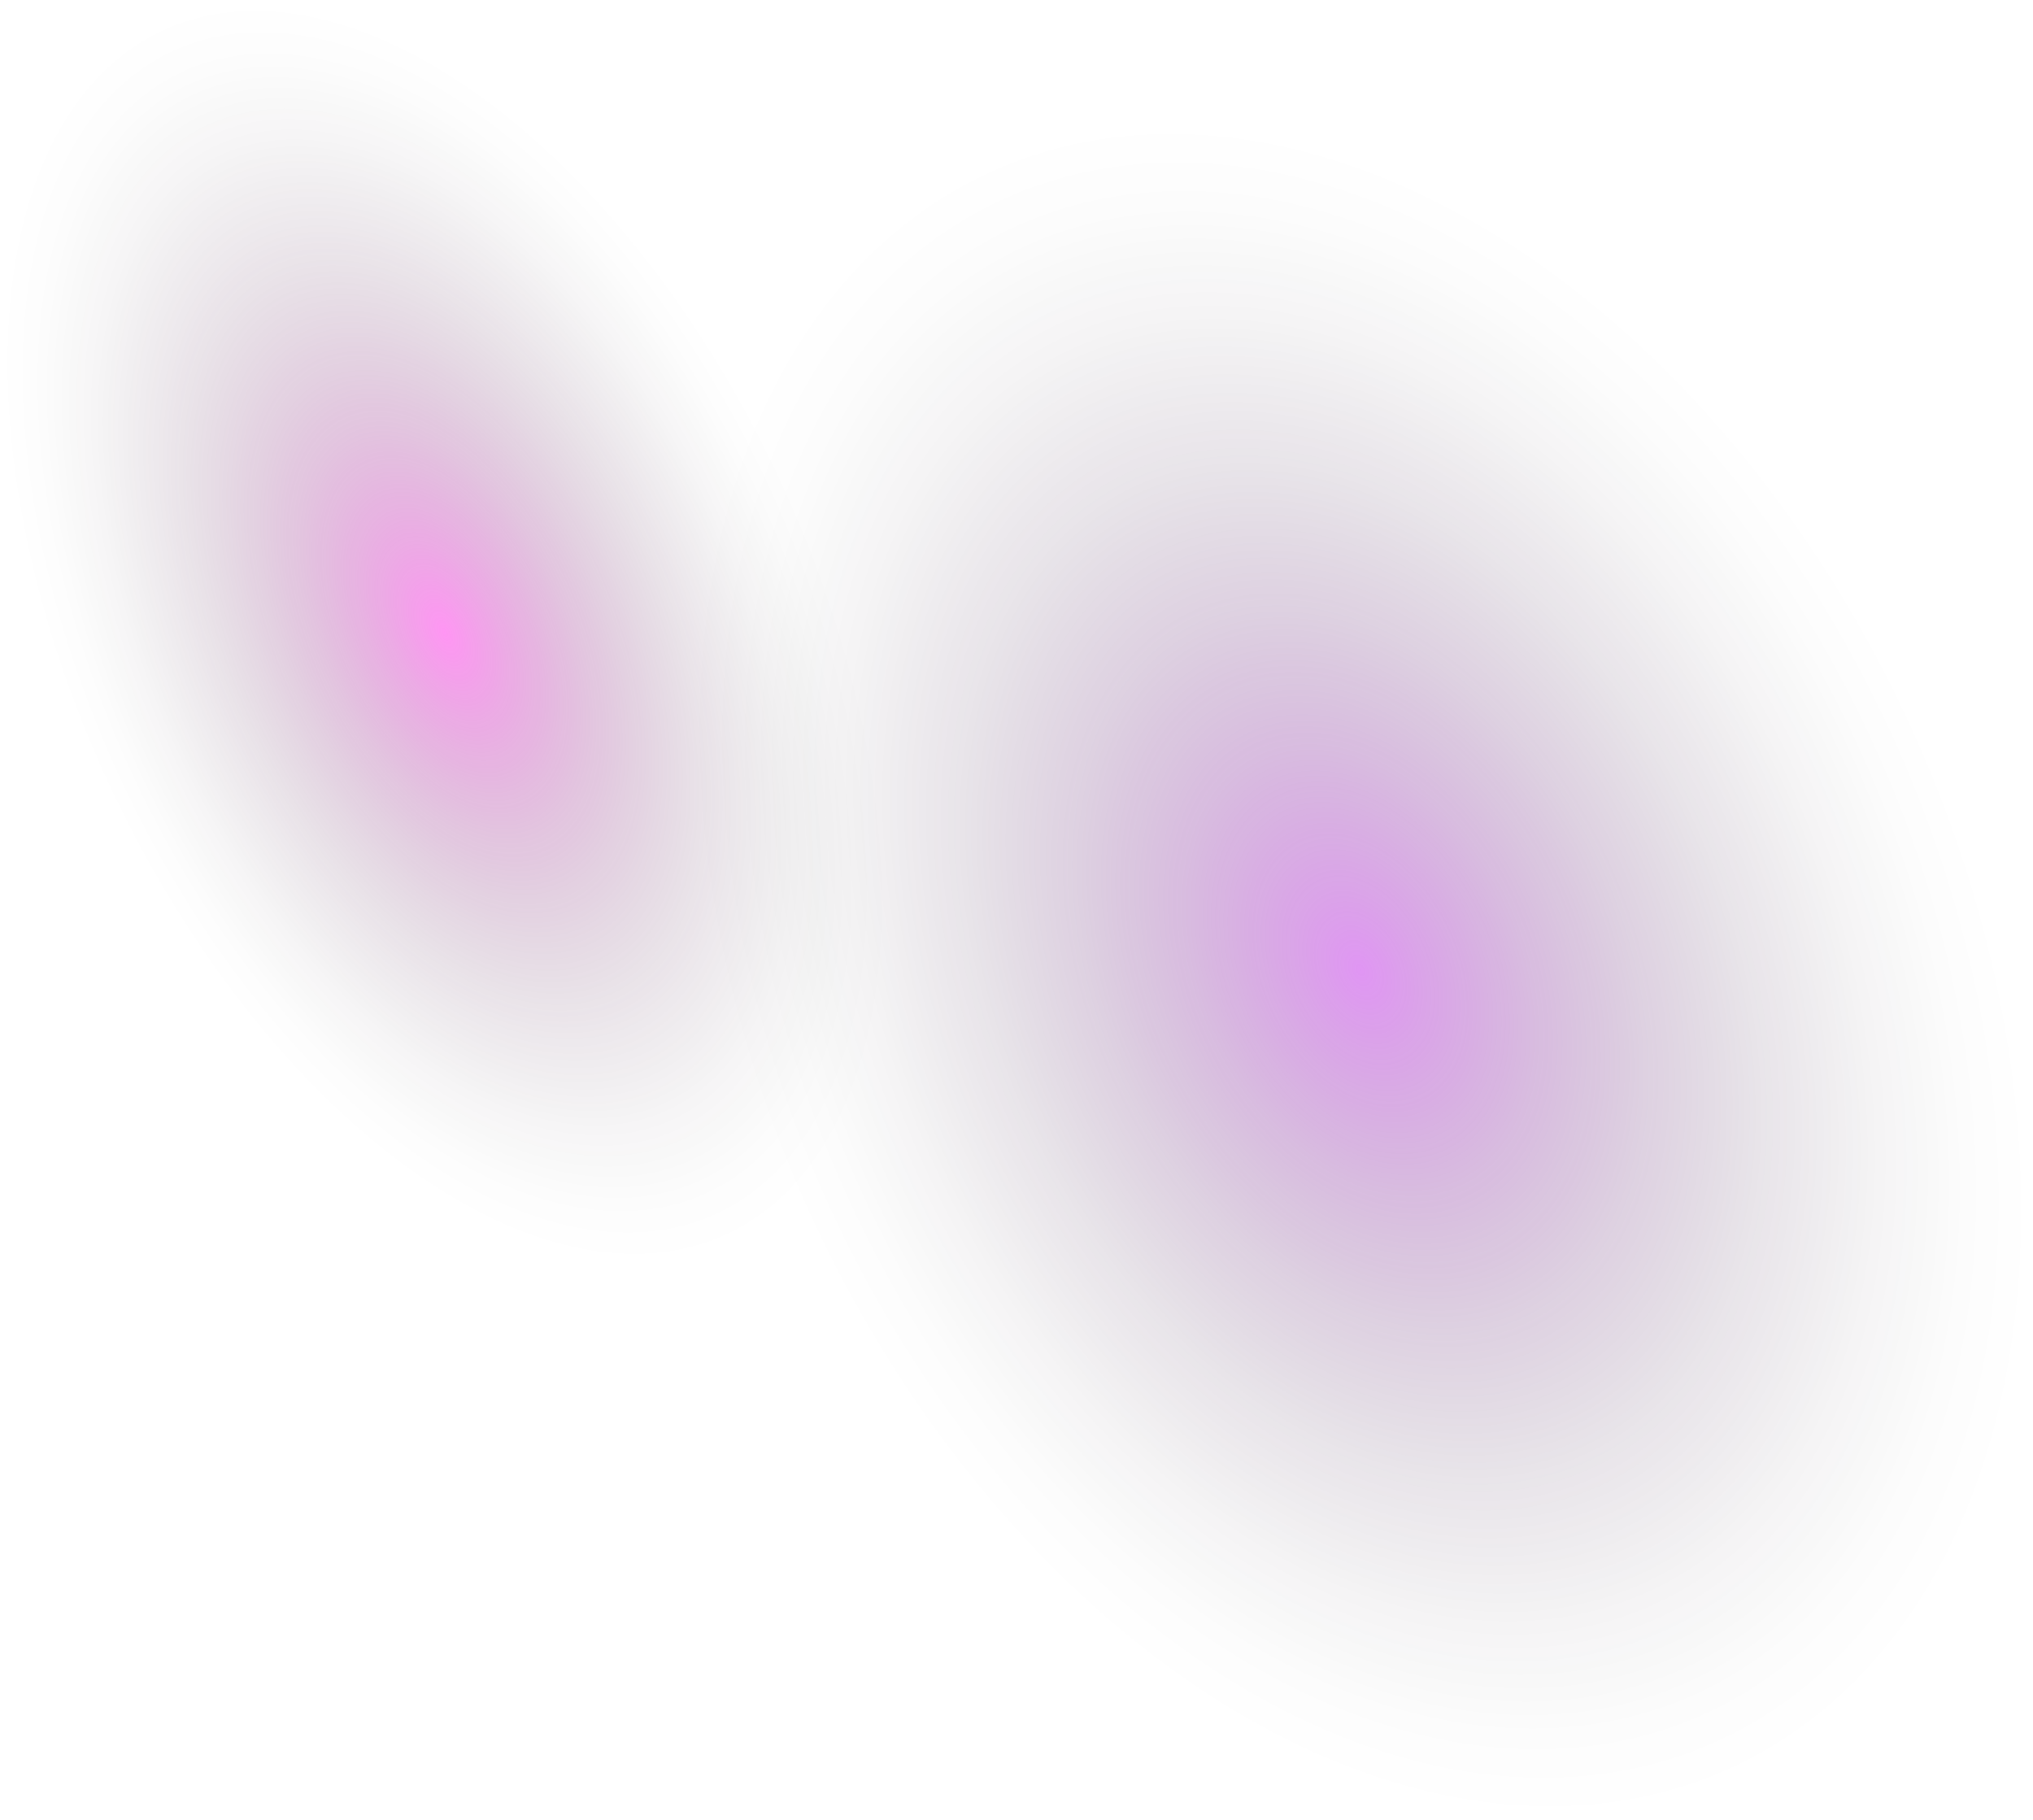 <svg xmlns="http://www.w3.org/2000/svg" xmlns:xlink="http://www.w3.org/1999/xlink" viewBox="0 0 1095.924 981.12"><defs><style>.cls-1{isolation:isolate;}.cls-2,.cls-3{opacity:0.45;mix-blend-mode:screen;}.cls-2{fill:url(#radial-gradient);}.cls-3{fill:url(#radial-gradient-2);}</style><radialGradient id="radial-gradient" cx="233.963" cy="259.816" r="253.042" gradientTransform="matrix(0.798, 0, -0, 1.44, 52.944, -33.285)" gradientUnits="userSpaceOnUse"><stop offset="0" stop-color="#ff15e5"/><stop offset="0.142" stop-color="#c810b4" stop-opacity="0.785"/><stop offset="0.315" stop-color="#8c0c7e" stop-opacity="0.549"/><stop offset="0.482" stop-color="#5a0751" stop-opacity="0.353"/><stop offset="0.639" stop-color="#33042e" stop-opacity="0.2"/><stop offset="0.782" stop-color="#170215" stop-opacity="0.09"/><stop offset="0.907" stop-color="#060005" stop-opacity="0.024"/><stop offset="1" stop-opacity="0"/></radialGradient><radialGradient id="radial-gradient-2" cx="696.789" cy="520.178" r="334.882" gradientTransform="matrix(0.985, 0, -0, 1.44, 46.92, -226.226)" gradientUnits="userSpaceOnUse"><stop offset="0" stop-color="#ba15e5"/><stop offset="0.082" stop-color="#a312c8" stop-opacity="0.874"/><stop offset="0.268" stop-color="#720d8c" stop-opacity="0.611"/><stop offset="0.446" stop-color="#49085a" stop-opacity="0.393"/><stop offset="0.613" stop-color="#290533" stop-opacity="0.223"/><stop offset="0.766" stop-color="#130217" stop-opacity="0.1"/><stop offset="0.9" stop-color="#050106" stop-opacity="0.026"/><stop offset="1" stop-opacity="0"/></radialGradient></defs><g class="cls-1"><g id="Layer_2" data-name="Layer 2"><g id="BACKGROUND_2" data-name="BACKGROUND 2"><ellipse class="cls-2" cx="239.742" cy="340.774" rx="202.045" ry="364.31" transform="translate(-122.252 134.465) rotate(-25.193)"/><ellipse class="cls-3" cx="733.544" cy="522.668" rx="330.015" ry="482.13" transform="translate(-152.708 361.963) rotate(-25.193)"/></g></g></g></svg>